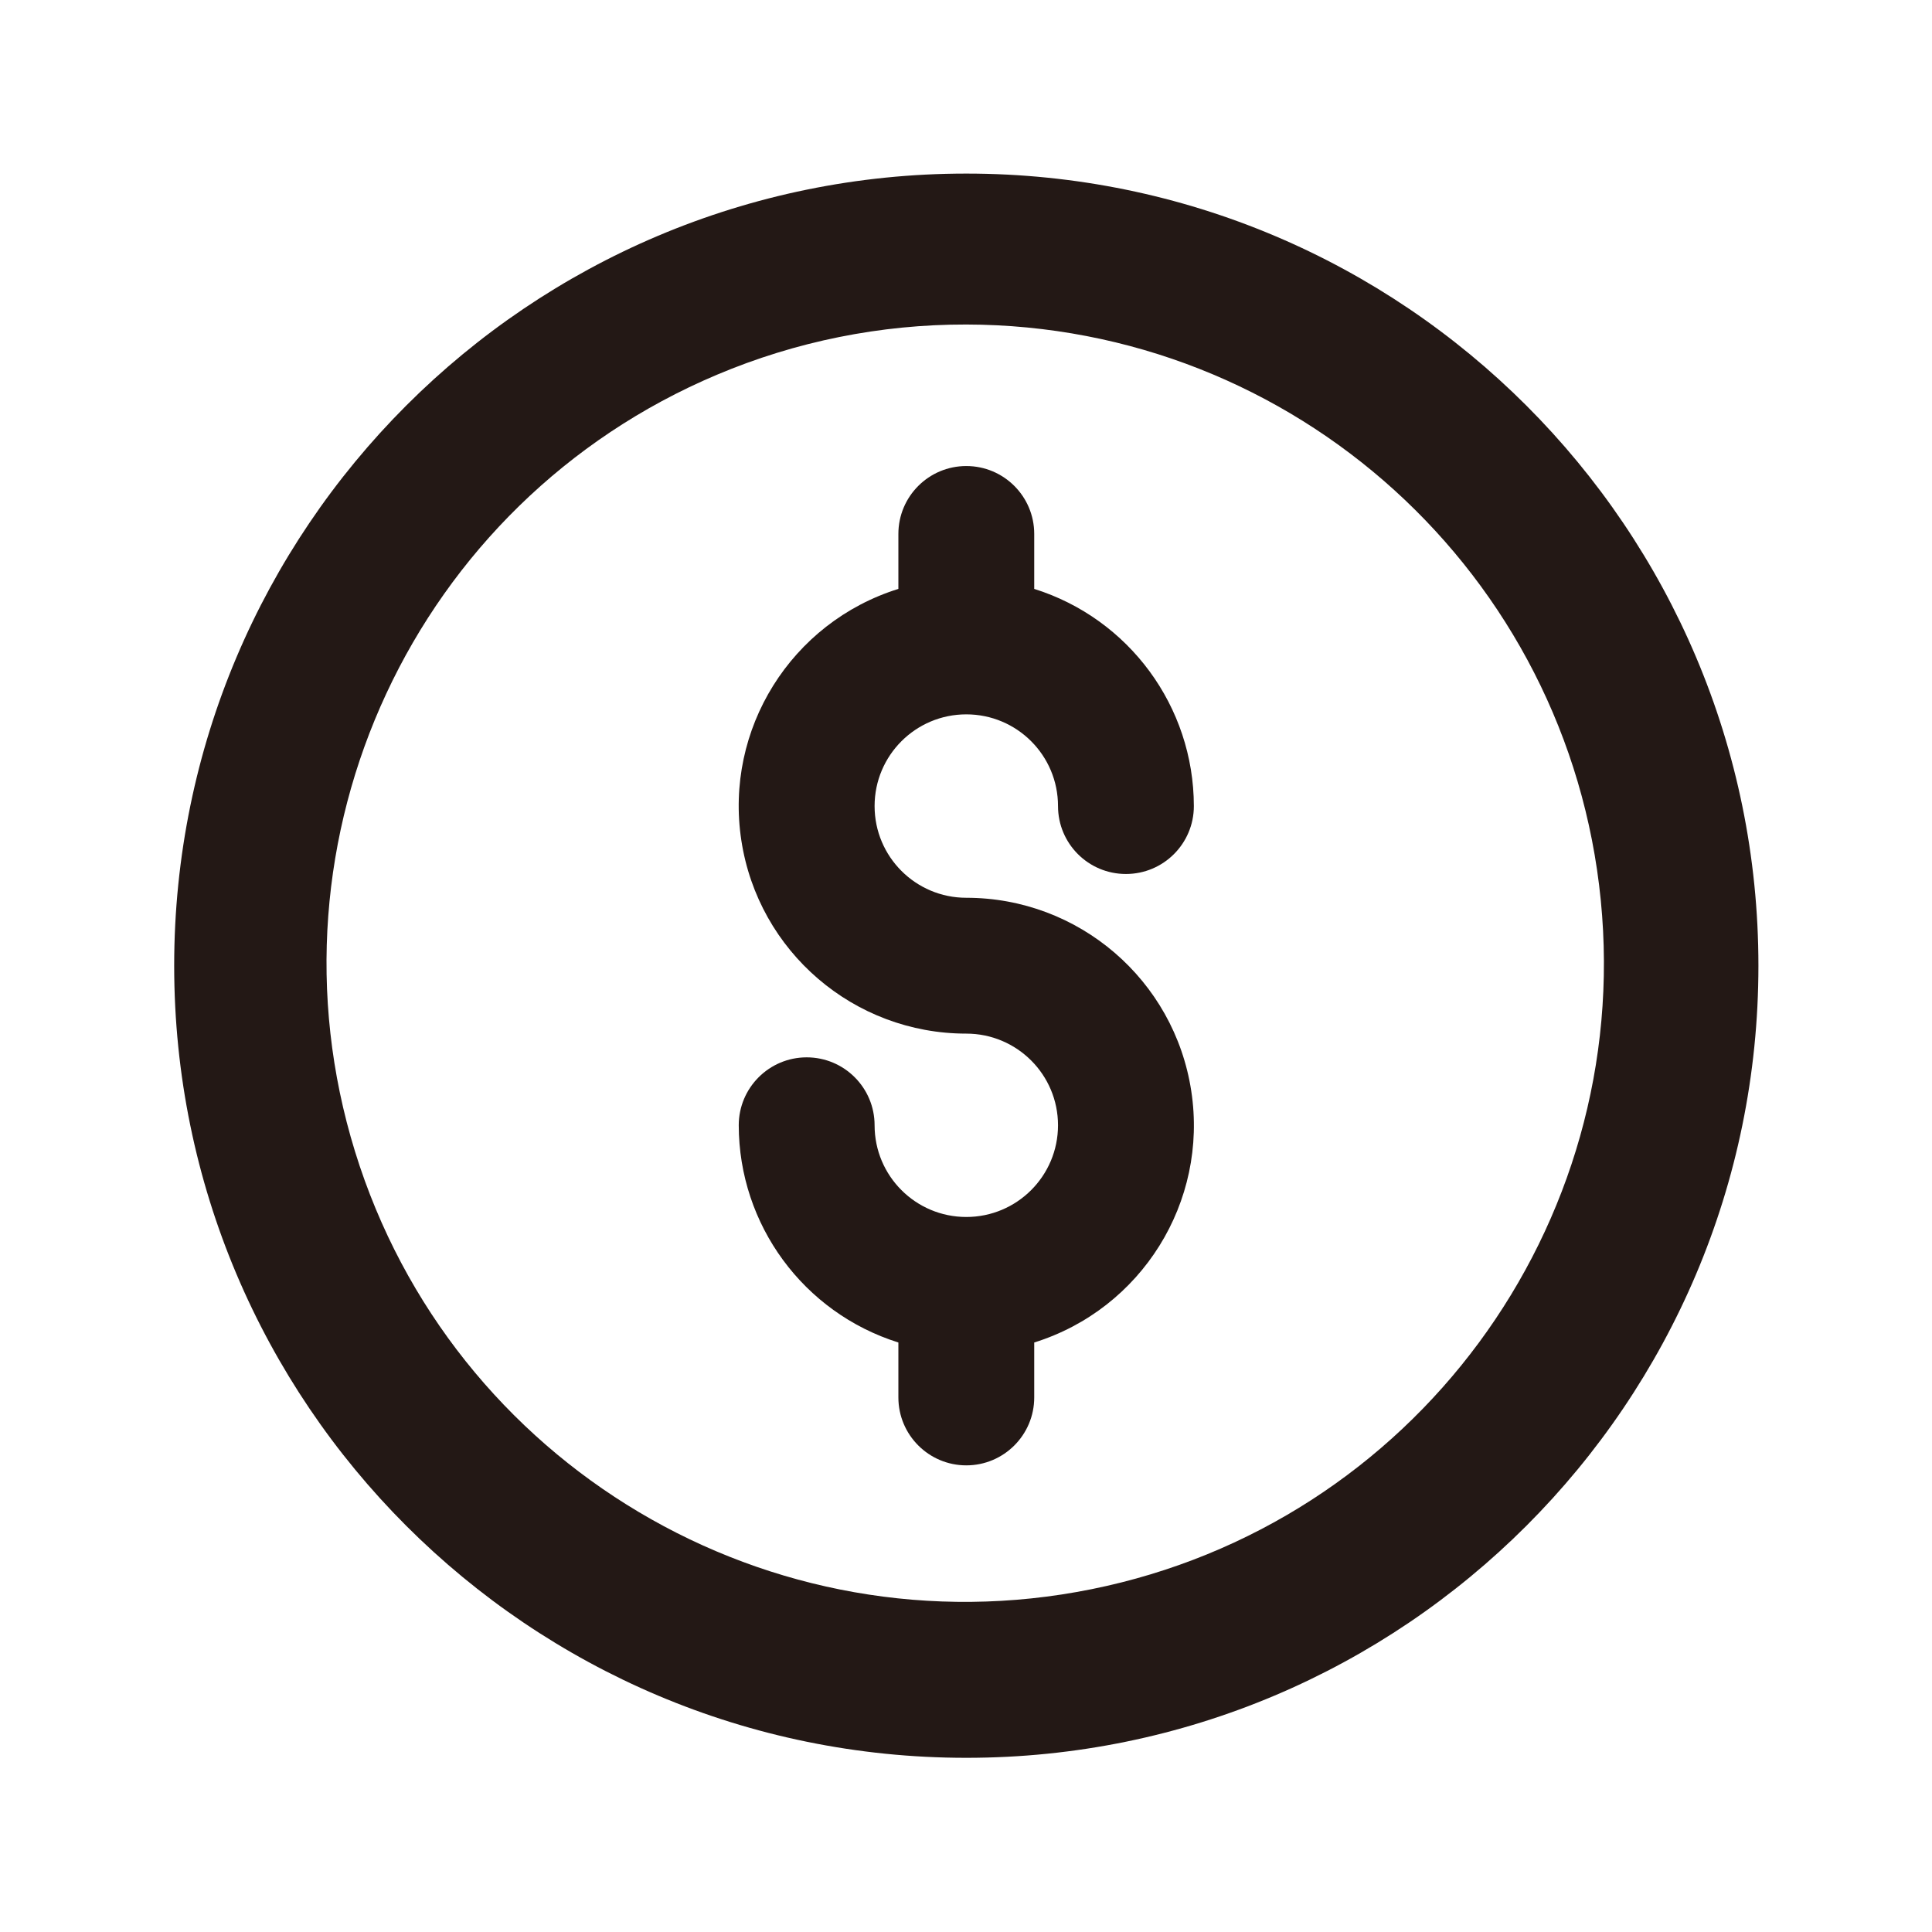 <?xml version="1.0" encoding="UTF-8"?>
<svg width="32px" height="32px" viewBox="0 0 32 32" version="1.1" xmlns="http://www.w3.org/2000/svg" xmlns:xlink="http://www.w3.org/1999/xlink">
    <title>A8AAA16B-5DA8-470E-9904-140520326F53</title>
    <g id="T3883" stroke="none" stroke-width="1" fill="none" fill-rule="evenodd">
        <g id="slice" transform="translate(-239, -235)">
            <g id="ic_default_dollar_outline4" transform="translate(239, 235)">
                <path d="M16.005,14.87 C15.166,14.87 14.486,14.19 14.486,13.351 C14.486,12.512 15.166,11.832 16.005,11.832 C16.844,11.832 17.524,12.512 17.524,13.351 C17.524,13.973 18.027,14.476 18.649,14.476 C19.27,14.476 19.774,13.973 19.774,13.351 C19.772,11.704 18.702,10.248 17.13,9.754 L17.13,8.844 C17.13,8.222 16.626,7.719 16.005,7.719 C15.384,7.719 14.88,8.222 14.88,8.844 L14.88,9.754 C13.103,10.309 11.997,12.079 12.279,13.92 C12.56,15.761 14.143,17.12 16.005,17.12 C16.844,17.12 17.524,17.8 17.524,18.638 C17.524,19.477 16.844,20.157 16.005,20.157 C15.166,20.157 14.486,19.477 14.486,18.638 C14.486,18.017 13.983,17.513 13.361,17.513 C12.74,17.513 12.236,18.017 12.236,18.638 C12.238,20.286 13.308,21.742 14.88,22.236 L14.88,23.146 C14.88,23.767 15.384,24.271 16.005,24.271 C16.626,24.271 17.13,23.767 17.13,23.146 L17.13,22.236 C18.907,21.681 20.013,19.91 19.731,18.07 C19.45,16.229 17.867,14.87 16.005,14.87 L16.005,14.87 Z" id="Path" fill="#231815" fill-rule="nonzero"></path>
                <path d="M16.005,5.375 C21.437,5.384 25.979,9.505 26.514,14.911 C27.049,20.316 23.403,25.248 18.079,26.322 C12.754,27.396 7.482,24.262 5.88,19.072 C4.279,13.882 6.868,8.322 11.872,6.208 C13.18,5.655 14.585,5.372 16.005,5.375 M16.005,2.875 C8.759,2.875 2.885,8.75 2.885,15.995 C2.885,23.24 8.76,29.115 16.005,29.115 C23.25,29.115 29.125,23.241 29.125,15.995 C29.125,8.749 23.25,2.875 16.005,2.875 Z" id="Shape" fill="#231815" fill-rule="nonzero"></path>
                <rect id="Rectangle" x="0" y="0" width="32" height="32" opacity="0"></rect>
            </g>
        </g>
    </g>
</svg>
